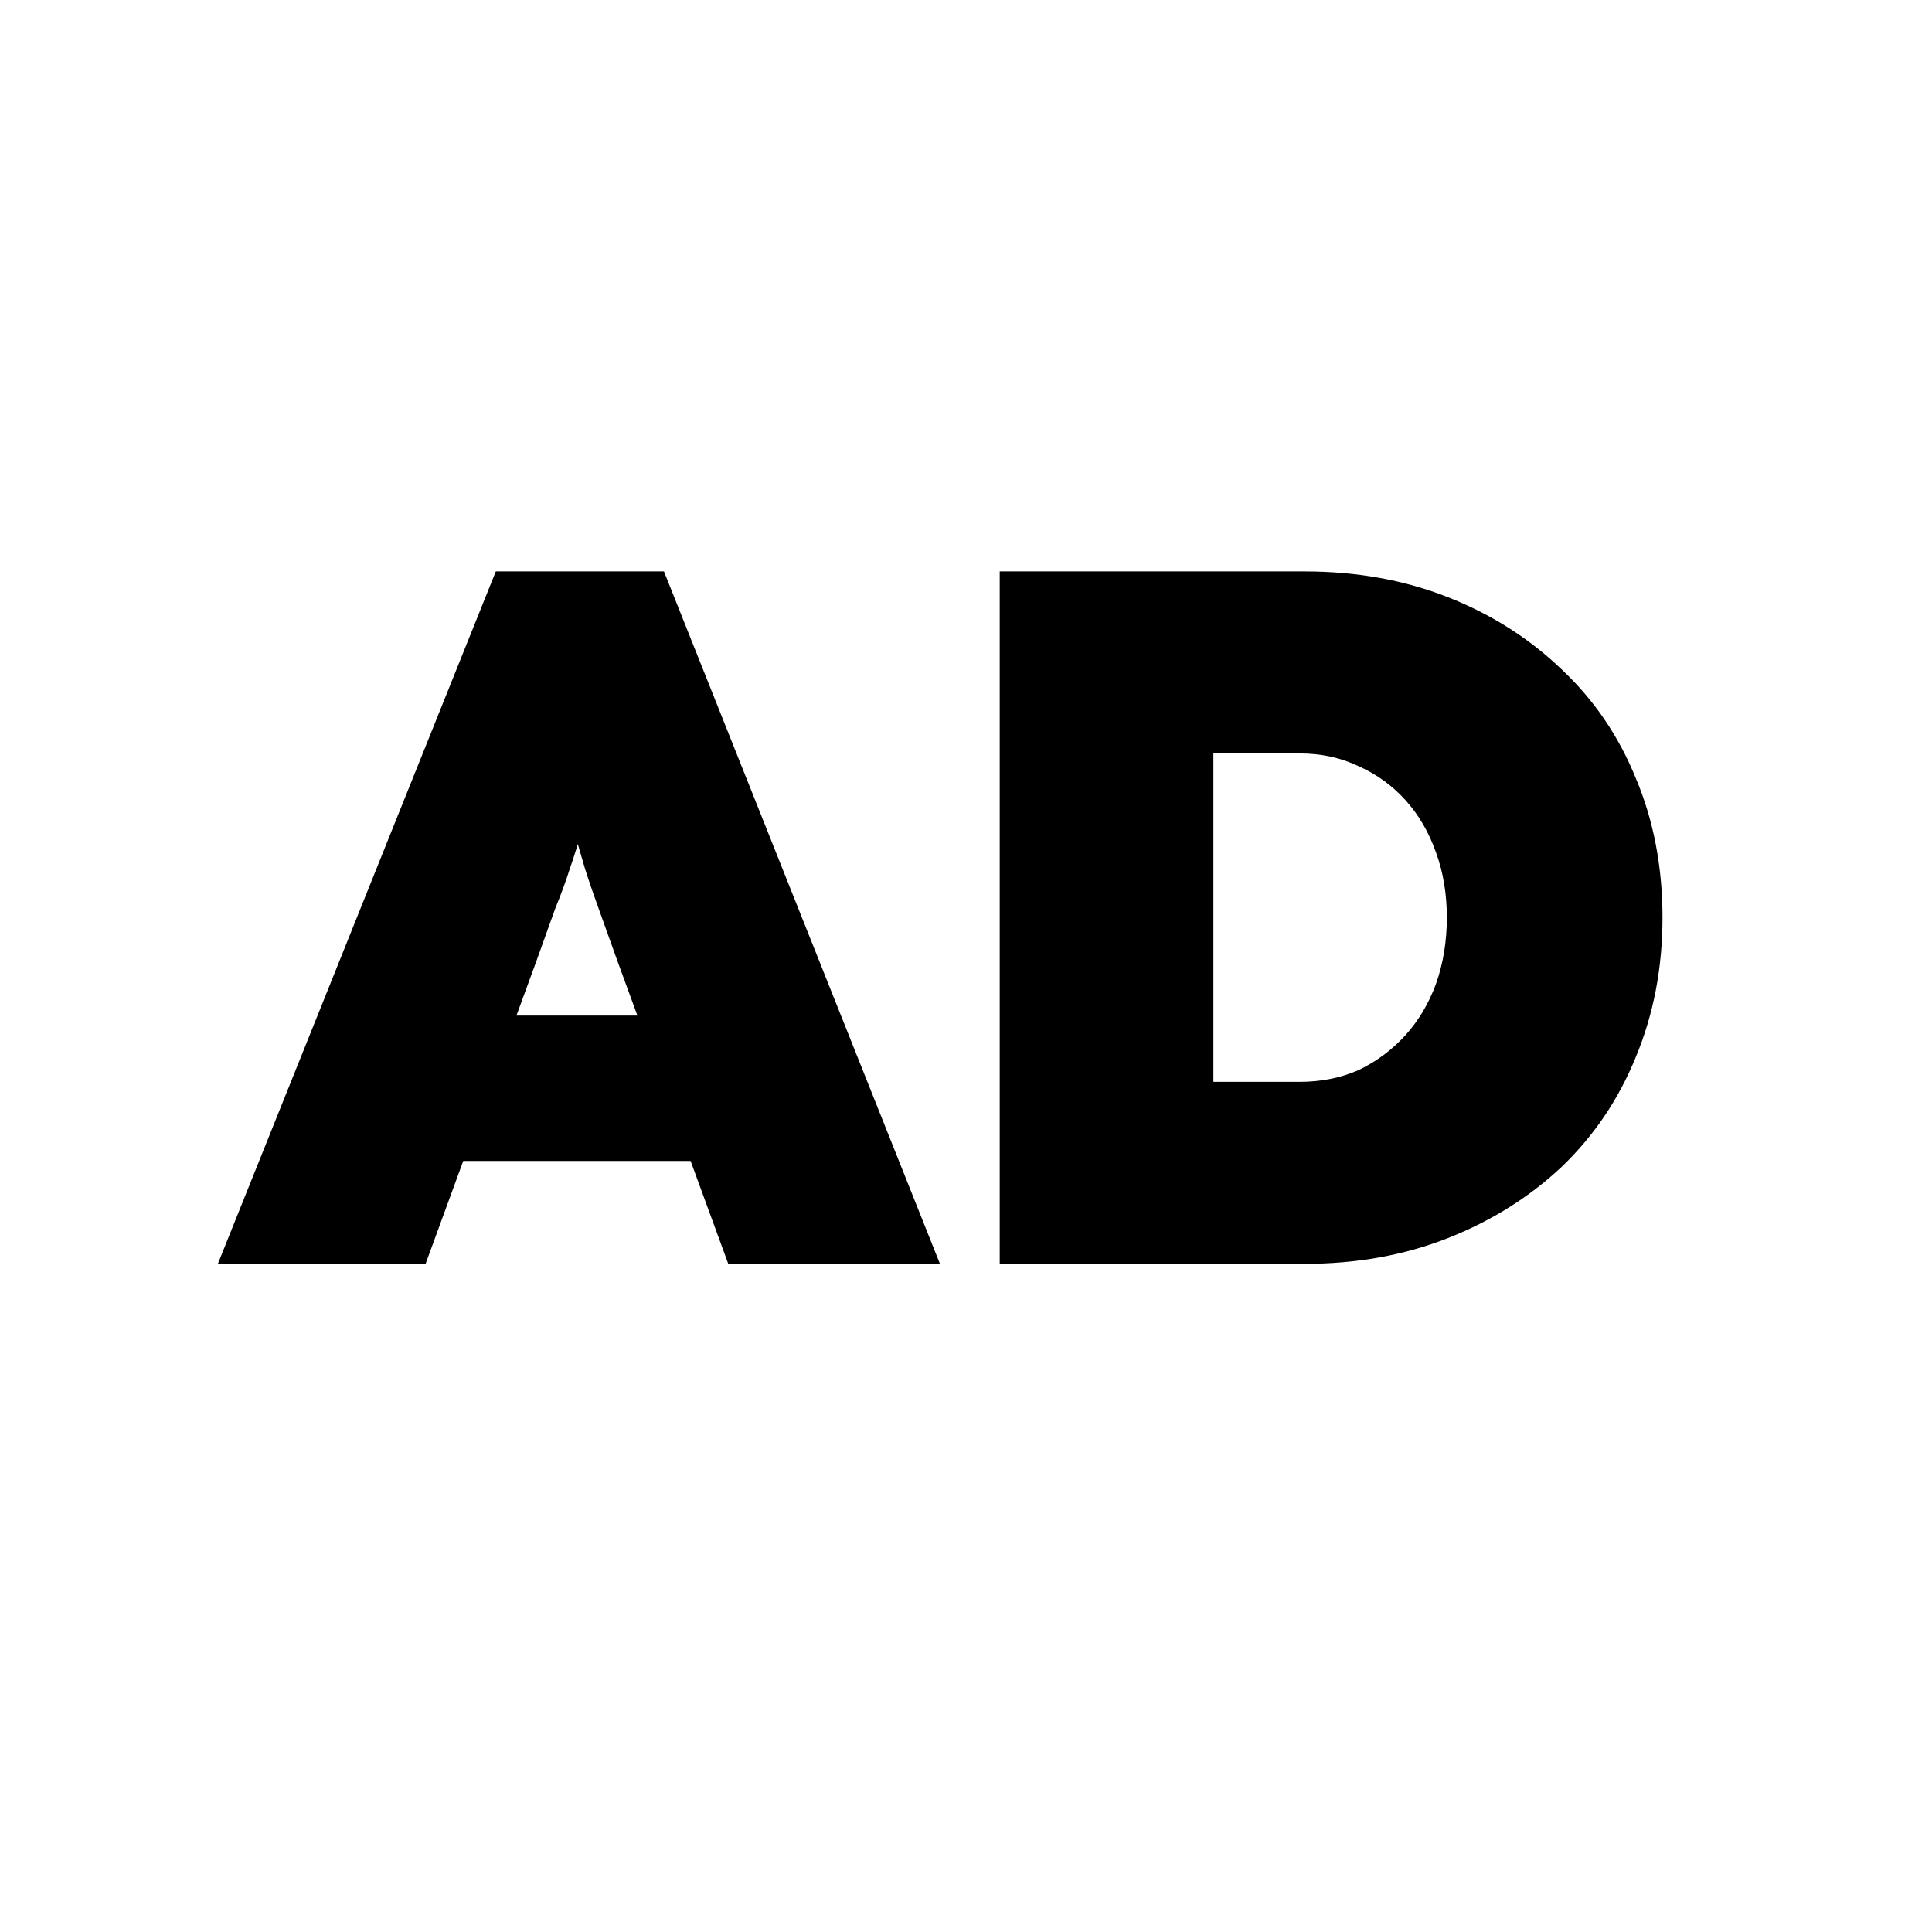 <svg width="250" height="250" viewBox="0 0 250 250" fill="none" xmlns="http://www.w3.org/2000/svg">
<rect width="250" height="250" fill="white"/>
<path d="M28.19 163.541L64.158 73.941H85.918L121.63 163.541H94.238L79.902 124.373C78.963 121.727 78.153 119.466 77.47 117.589C76.787 115.711 76.19 113.962 75.678 112.341C75.166 110.634 74.654 108.842 74.142 106.965C73.63 105.002 73.118 102.698 72.606 100.053H76.958C76.446 102.698 75.934 105.002 75.422 106.965C74.91 108.842 74.355 110.634 73.758 112.341C73.246 113.962 72.606 115.711 71.838 117.589C71.155 119.466 70.344 121.727 69.406 124.373L55.07 163.541H28.19ZM46.11 150.229L54.174 131.413H95.774L103.07 150.229H46.11ZM129.365 163.541V73.941H168.789C175.53 73.941 181.717 75.05 187.349 77.269C192.981 79.487 197.888 82.602 202.069 86.612C206.25 90.538 209.45 95.231 211.669 100.693C213.973 106.154 215.125 112.17 215.125 118.741C215.125 125.226 213.973 131.242 211.669 136.789C209.45 142.25 206.25 146.986 202.069 150.997C197.888 154.922 192.981 157.994 187.349 160.213C181.717 162.431 175.53 163.541 168.789 163.541H129.365ZM157.013 146.517L152.277 139.989H168.149C170.965 139.989 173.525 139.477 175.829 138.453C178.133 137.343 180.138 135.85 181.845 133.973C183.552 132.095 184.874 129.877 185.813 127.317C186.752 124.671 187.221 121.813 187.221 118.741C187.221 115.669 186.752 112.853 185.813 110.293C184.874 107.647 183.552 105.386 181.845 103.509C180.138 101.631 178.133 100.181 175.829 99.156C173.525 98.047 170.965 97.493 168.149 97.493H151.893L157.013 91.221V146.517Z" fill="black"/>
</svg>
